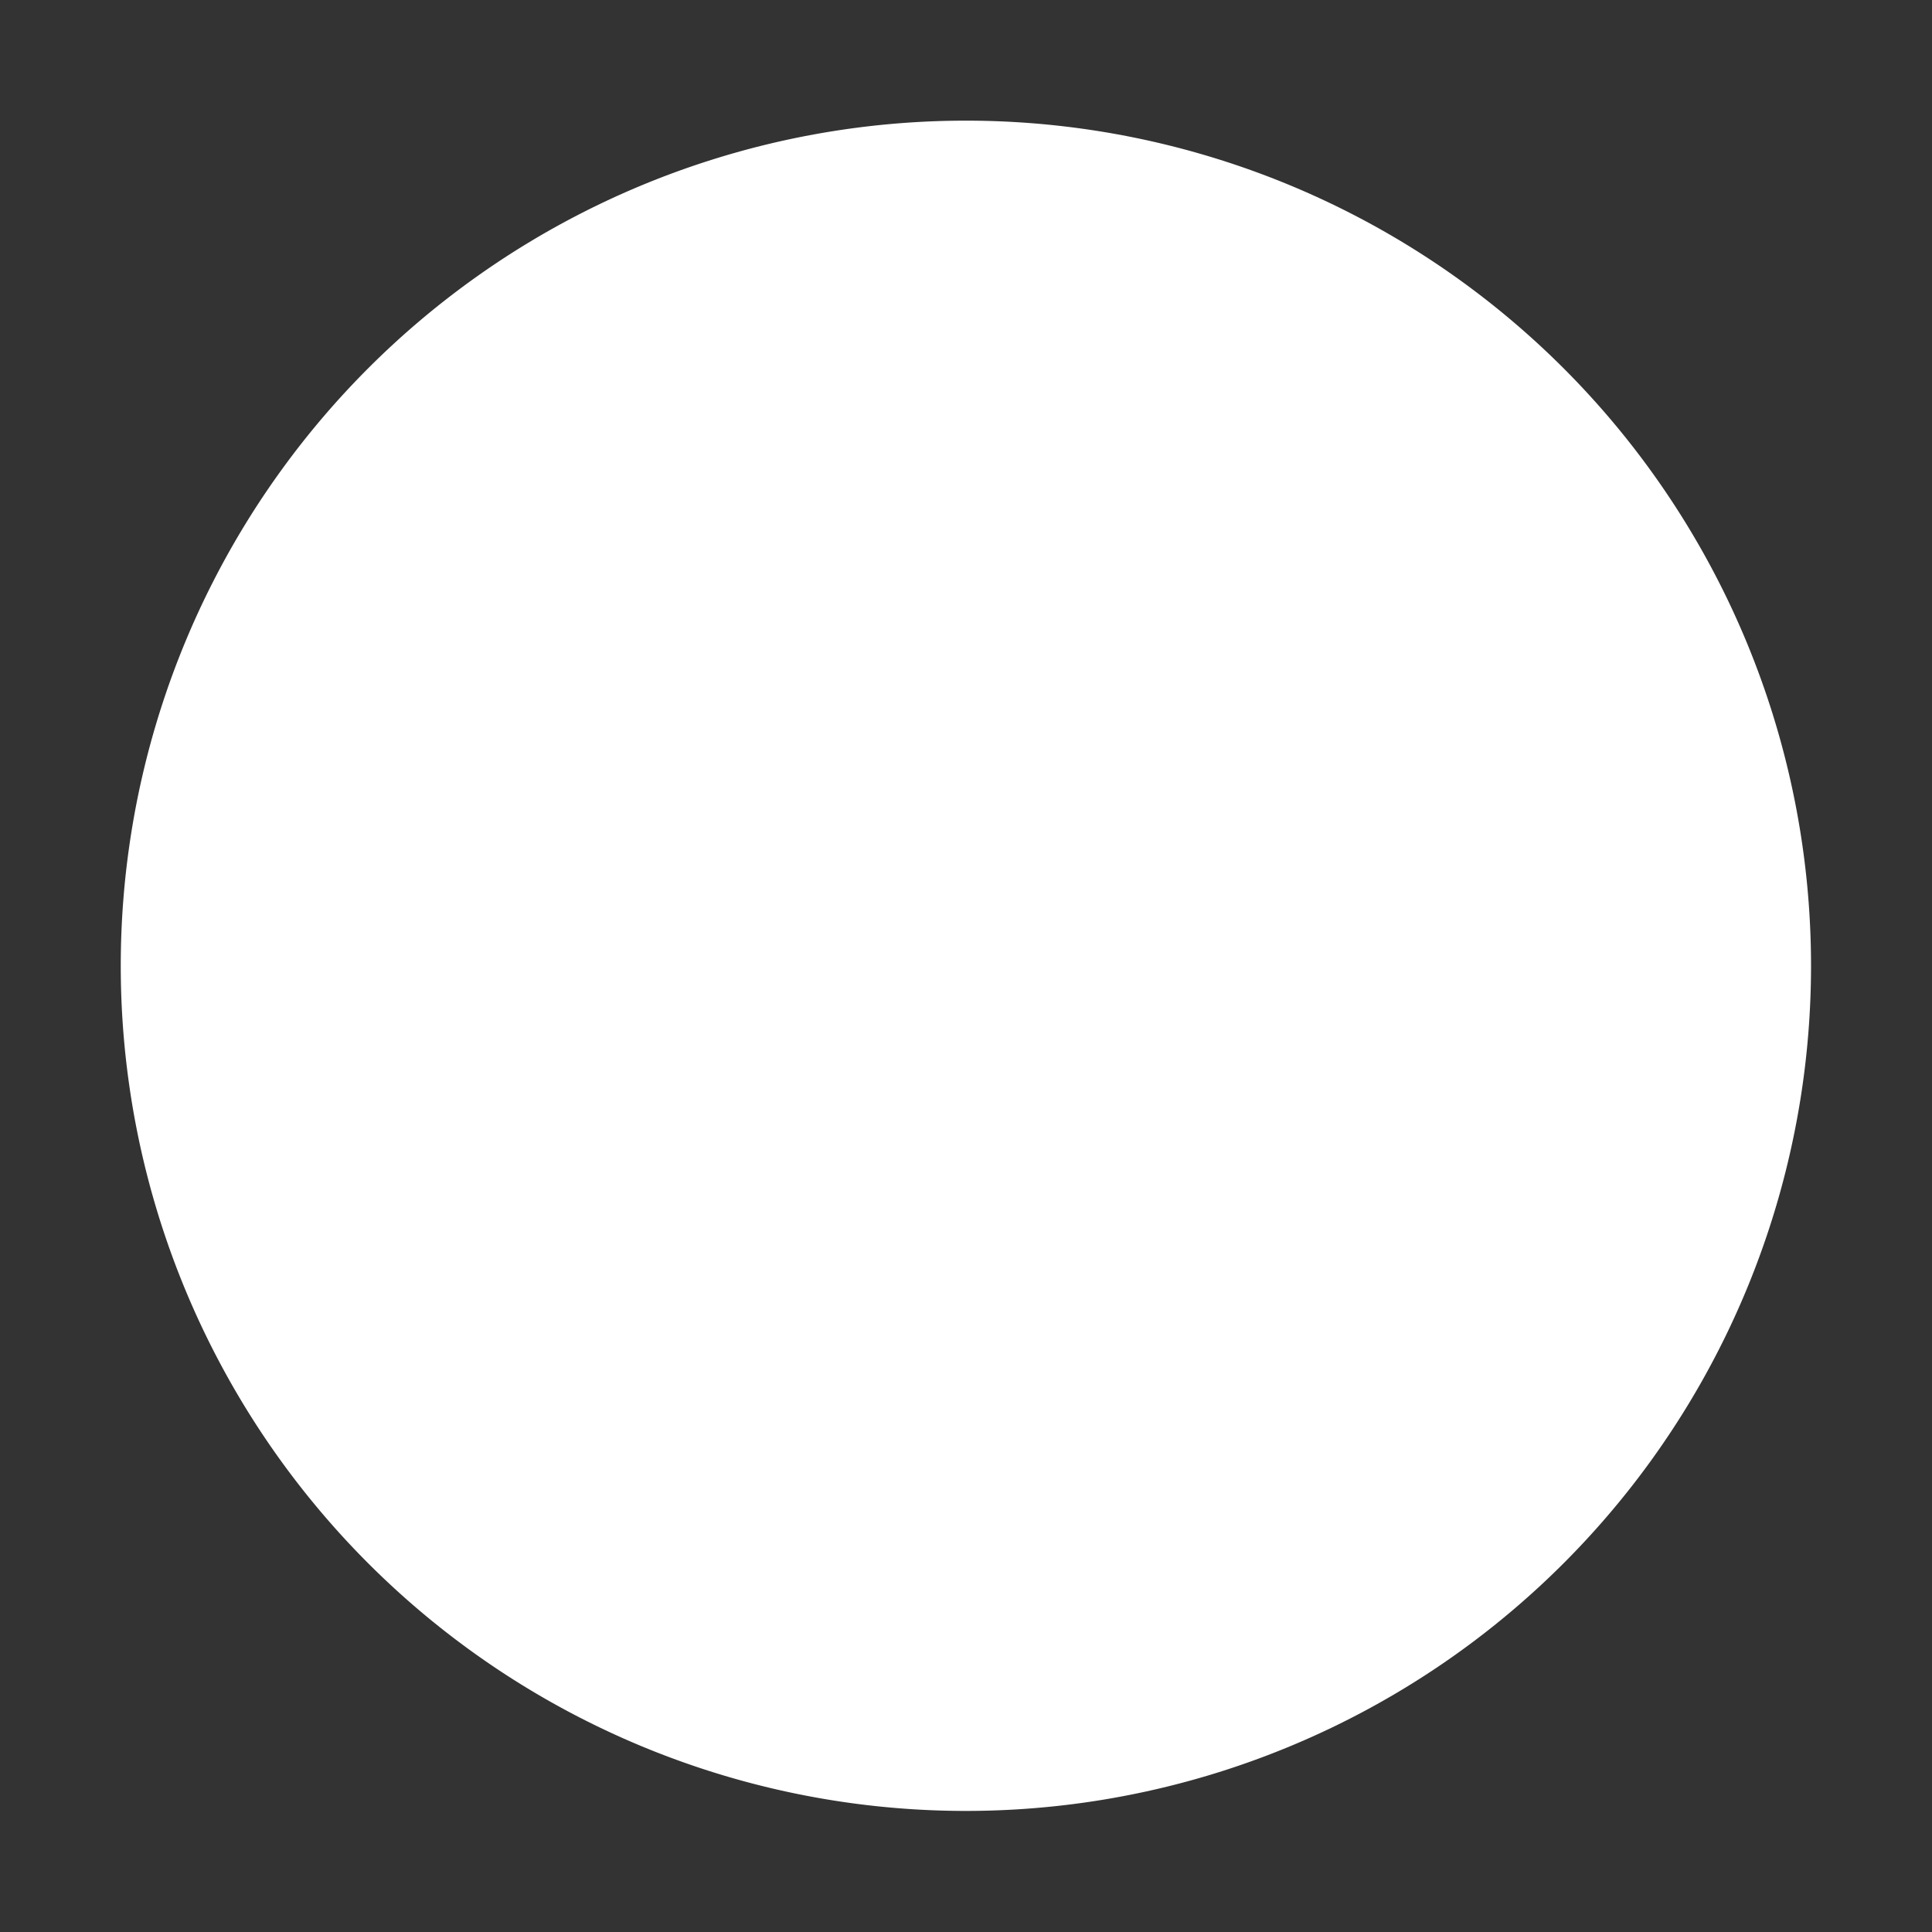<?xml version="1.0" encoding="UTF-8" standalone="no"?>
<!-- Created with Inkscape (http://www.inkscape.org/) -->

<svg
   xmlns:dc="http://purl.org/dc/elements/1.1/"
   xmlns:cc="http://creativecommons.org/ns#"
   xmlns:rdf="http://www.w3.org/1999/02/22-rdf-syntax-ns#"
   xmlns:svg="http://www.w3.org/2000/svg"
   xmlns="http://www.w3.org/2000/svg"
   xmlns:sodipodi="http://sodipodi.sourceforge.net/DTD/sodipodi-0.dtd"
   xmlns:inkscape="http://www.inkscape.org/namespaces/inkscape"
   width="16"
   height="16"
   id="svg2"
   version="1.1"
   inkscape:version="0.48.4 r9939"
   sodipodi:docname="VectorArt.svg">
  <rect width="100%" height="100%" fill="#333333" stroke="none"/>
  <defs
     id="defs4" />
  <sodipodi:namedview
     id="base"
     pagecolor="#ffffff"
     bordercolor="#666666"
     borderopacity="1.0"
     inkscape:pageopacity="0.0"
     inkscape:pageshadow="2"
     inkscape:zoom="4.2214765"
     inkscape:cx="33.706677"
     inkscape:cy="19.387122"
     inkscape:document-units="px"
     inkscape:current-layer="layer1"
     showgrid="false"
     inkscape:window-width="1115"
     inkscape:window-height="816"
     inkscape:window-x="2128"
     inkscape:window-y="66"
     inkscape:window-maximized="0" />
  <g
     inkscape:label="Layer 1"
     inkscape:groupmode="layer"
     id="layer1"
     transform="translate(0,-1036.362)">
    <path
       sodipodi:type="arc"
       style="fill:#ffffff;fill-opacity:1;stroke:none"
       id="path2985"
       sodipodi:cx="8.2640181"
       sodipodi:cy="8.1544132"
       sodipodi:rx="6.1718616"
       sodipodi:ry="6.1718616"
       d="m 14.436,8.154 a 6.172,6.172 0 1 1 -12.344,0 6.172,6.172 0 1 1 12.344,0 z"
       transform="matrix(0.972,0,0,0.972,-0.034,1036.435)"
       inkscape:export-filename="C:\Users\James\Documents\PRPG\UnityPrototype\Assets\Resources\SpellEditor\NodeConnectorInner.png"
       inkscape:export-xdpi="90"
       inkscape:export-ydpi="90" />
    <path
       transform="matrix(1.008,0,0,1.008,-0.331,1036.141)"
       d="m 14.436,8.154 a 6.172,6.172 0 1 1 -12.344,0 6.172,6.172 0 1 1 12.344,0 z"
       sodipodi:ry="6.1718616"
       sodipodi:rx="6.1718616"
       sodipodi:cy="8.1544132"
       sodipodi:cx="8.2640181"
       id="path2987"
       style="fill:none;stroke:#ffffff;stroke-width:1.543;stroke-miterlimit:4;stroke-opacity:1;stroke-dasharray:none"
       sodipodi:type="arc"
       inkscape:export-filename="C:\Users\James\Documents\PRPG\UnityPrototype\Assets\Resources\SpellEditor\NodeConnectorOuter.png"
       inkscape:export-xdpi="90"
       inkscape:export-ydpi="90" />
    <rect
       style="fill:#757575;fill-opacity:1;stroke:none"
       id="rect3757"
       width="32"
       height="32"
       x="32"
       y="1020.362"
       inkscape:export-filename="C:\Users\James\Documents\PRPG\UnityPrototype\Assets\Resources\SpellEditor\BoxBackground.png"
       inkscape:export-xdpi="90"
       inkscape:export-ydpi="90" />
    <rect
       y="1020.362"
       x="32"
       height="32"
       width="0.64"
       id="rect3759"
       style="fill:#a0a0a0;fill-opacity:1;stroke:none"
       inkscape:export-filename="C:\Users\James\Documents\PRPG\UnityPrototype\Assets\Resources\SpellEditor\BoxBackground.png"
       inkscape:export-xdpi="90"
       inkscape:export-ydpi="90" />
    <rect
       style="fill:#a0a0a0;fill-opacity:1;stroke:none"
       id="rect3761"
       width="0.64"
       height="32"
       x="1051.722"
       y="-64"
       transform="matrix(0,1,-1,0,0,0)"
       inkscape:export-filename="C:\Users\James\Documents\PRPG\UnityPrototype\Assets\Resources\SpellEditor\BoxBackground.png"
       inkscape:export-xdpi="90"
       inkscape:export-ydpi="90" />
  </g>
</svg>
